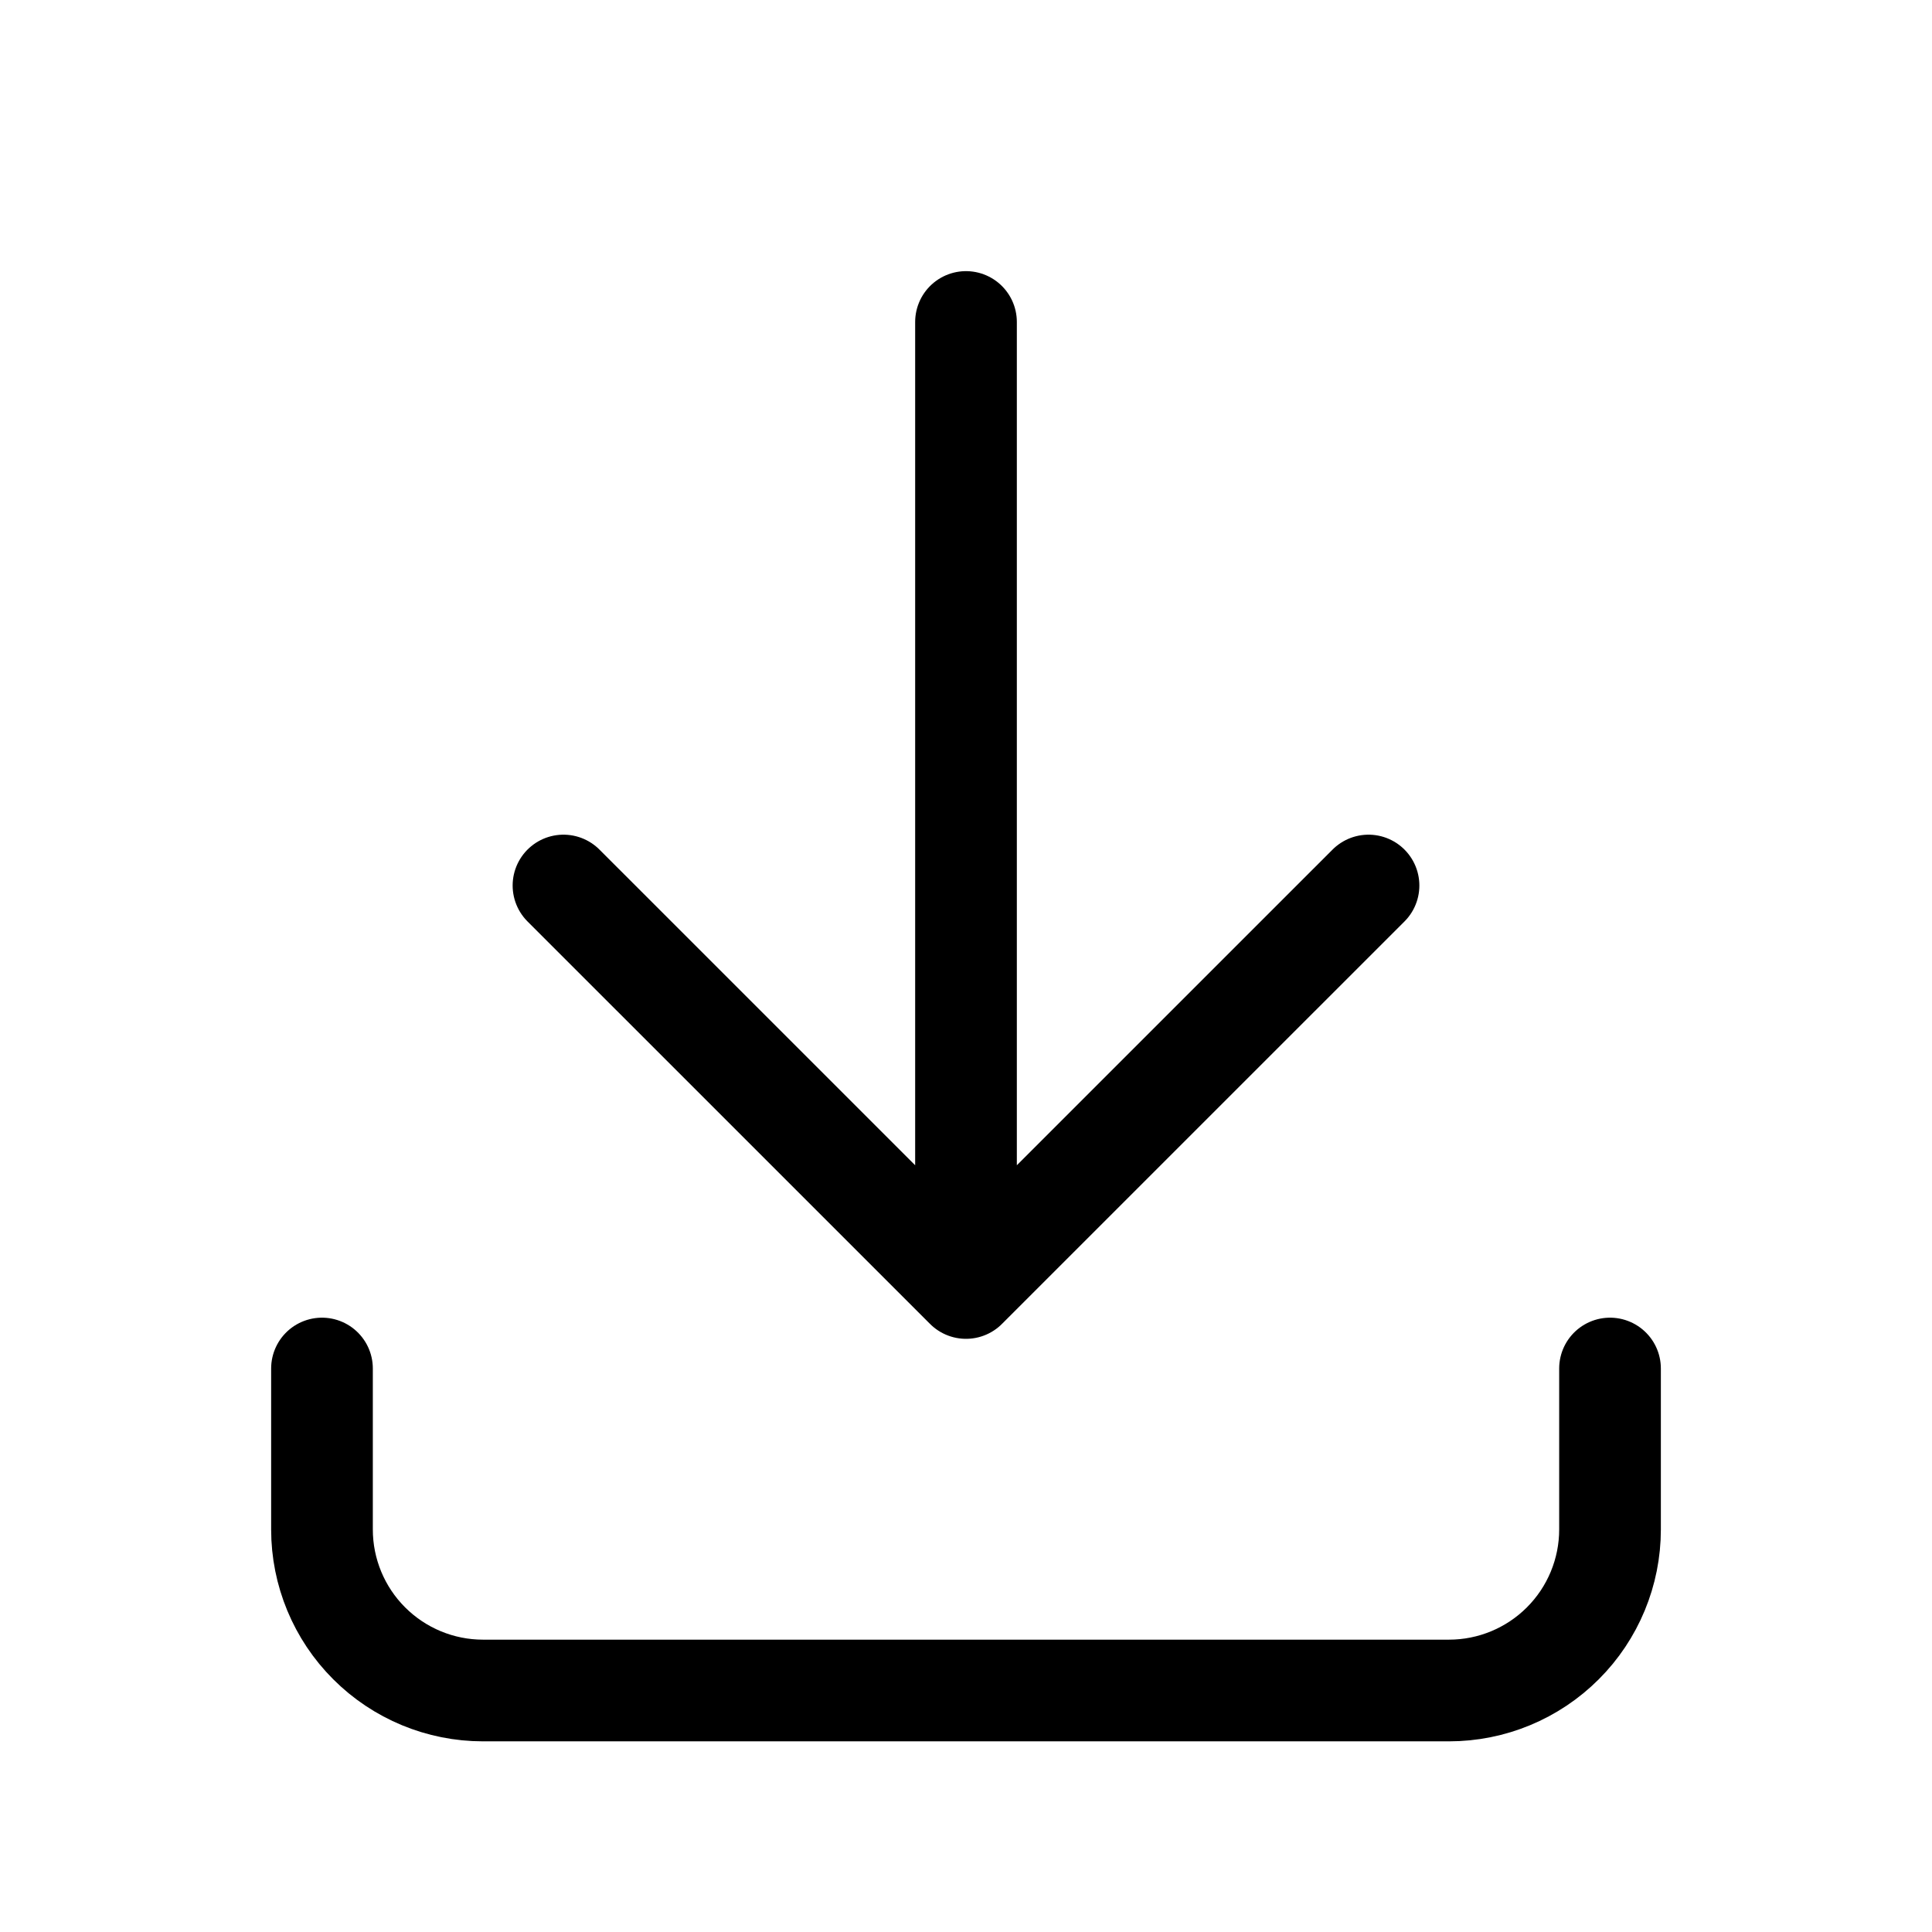 <svg width="38" height="38" viewBox="0 0 38 38" fill="none" xmlns="http://www.w3.org/2000/svg">
    <path d="M6.333 26.917V30.083C6.333 30.923 6.667 31.729 7.261 32.322C7.855 32.916 8.66 33.25 9.5 33.25H28.5C29.34 33.25 30.145 32.916 30.739 32.322C31.333 31.729 31.667 30.923 31.667 30.083V26.917M11.083 17.417L19 25.333M19 25.333L26.917 17.417M19 25.333V6.333"
          stroke="currentColor" stroke-width="2" stroke-linecap="round" stroke-linejoin="round"/>
</svg>
